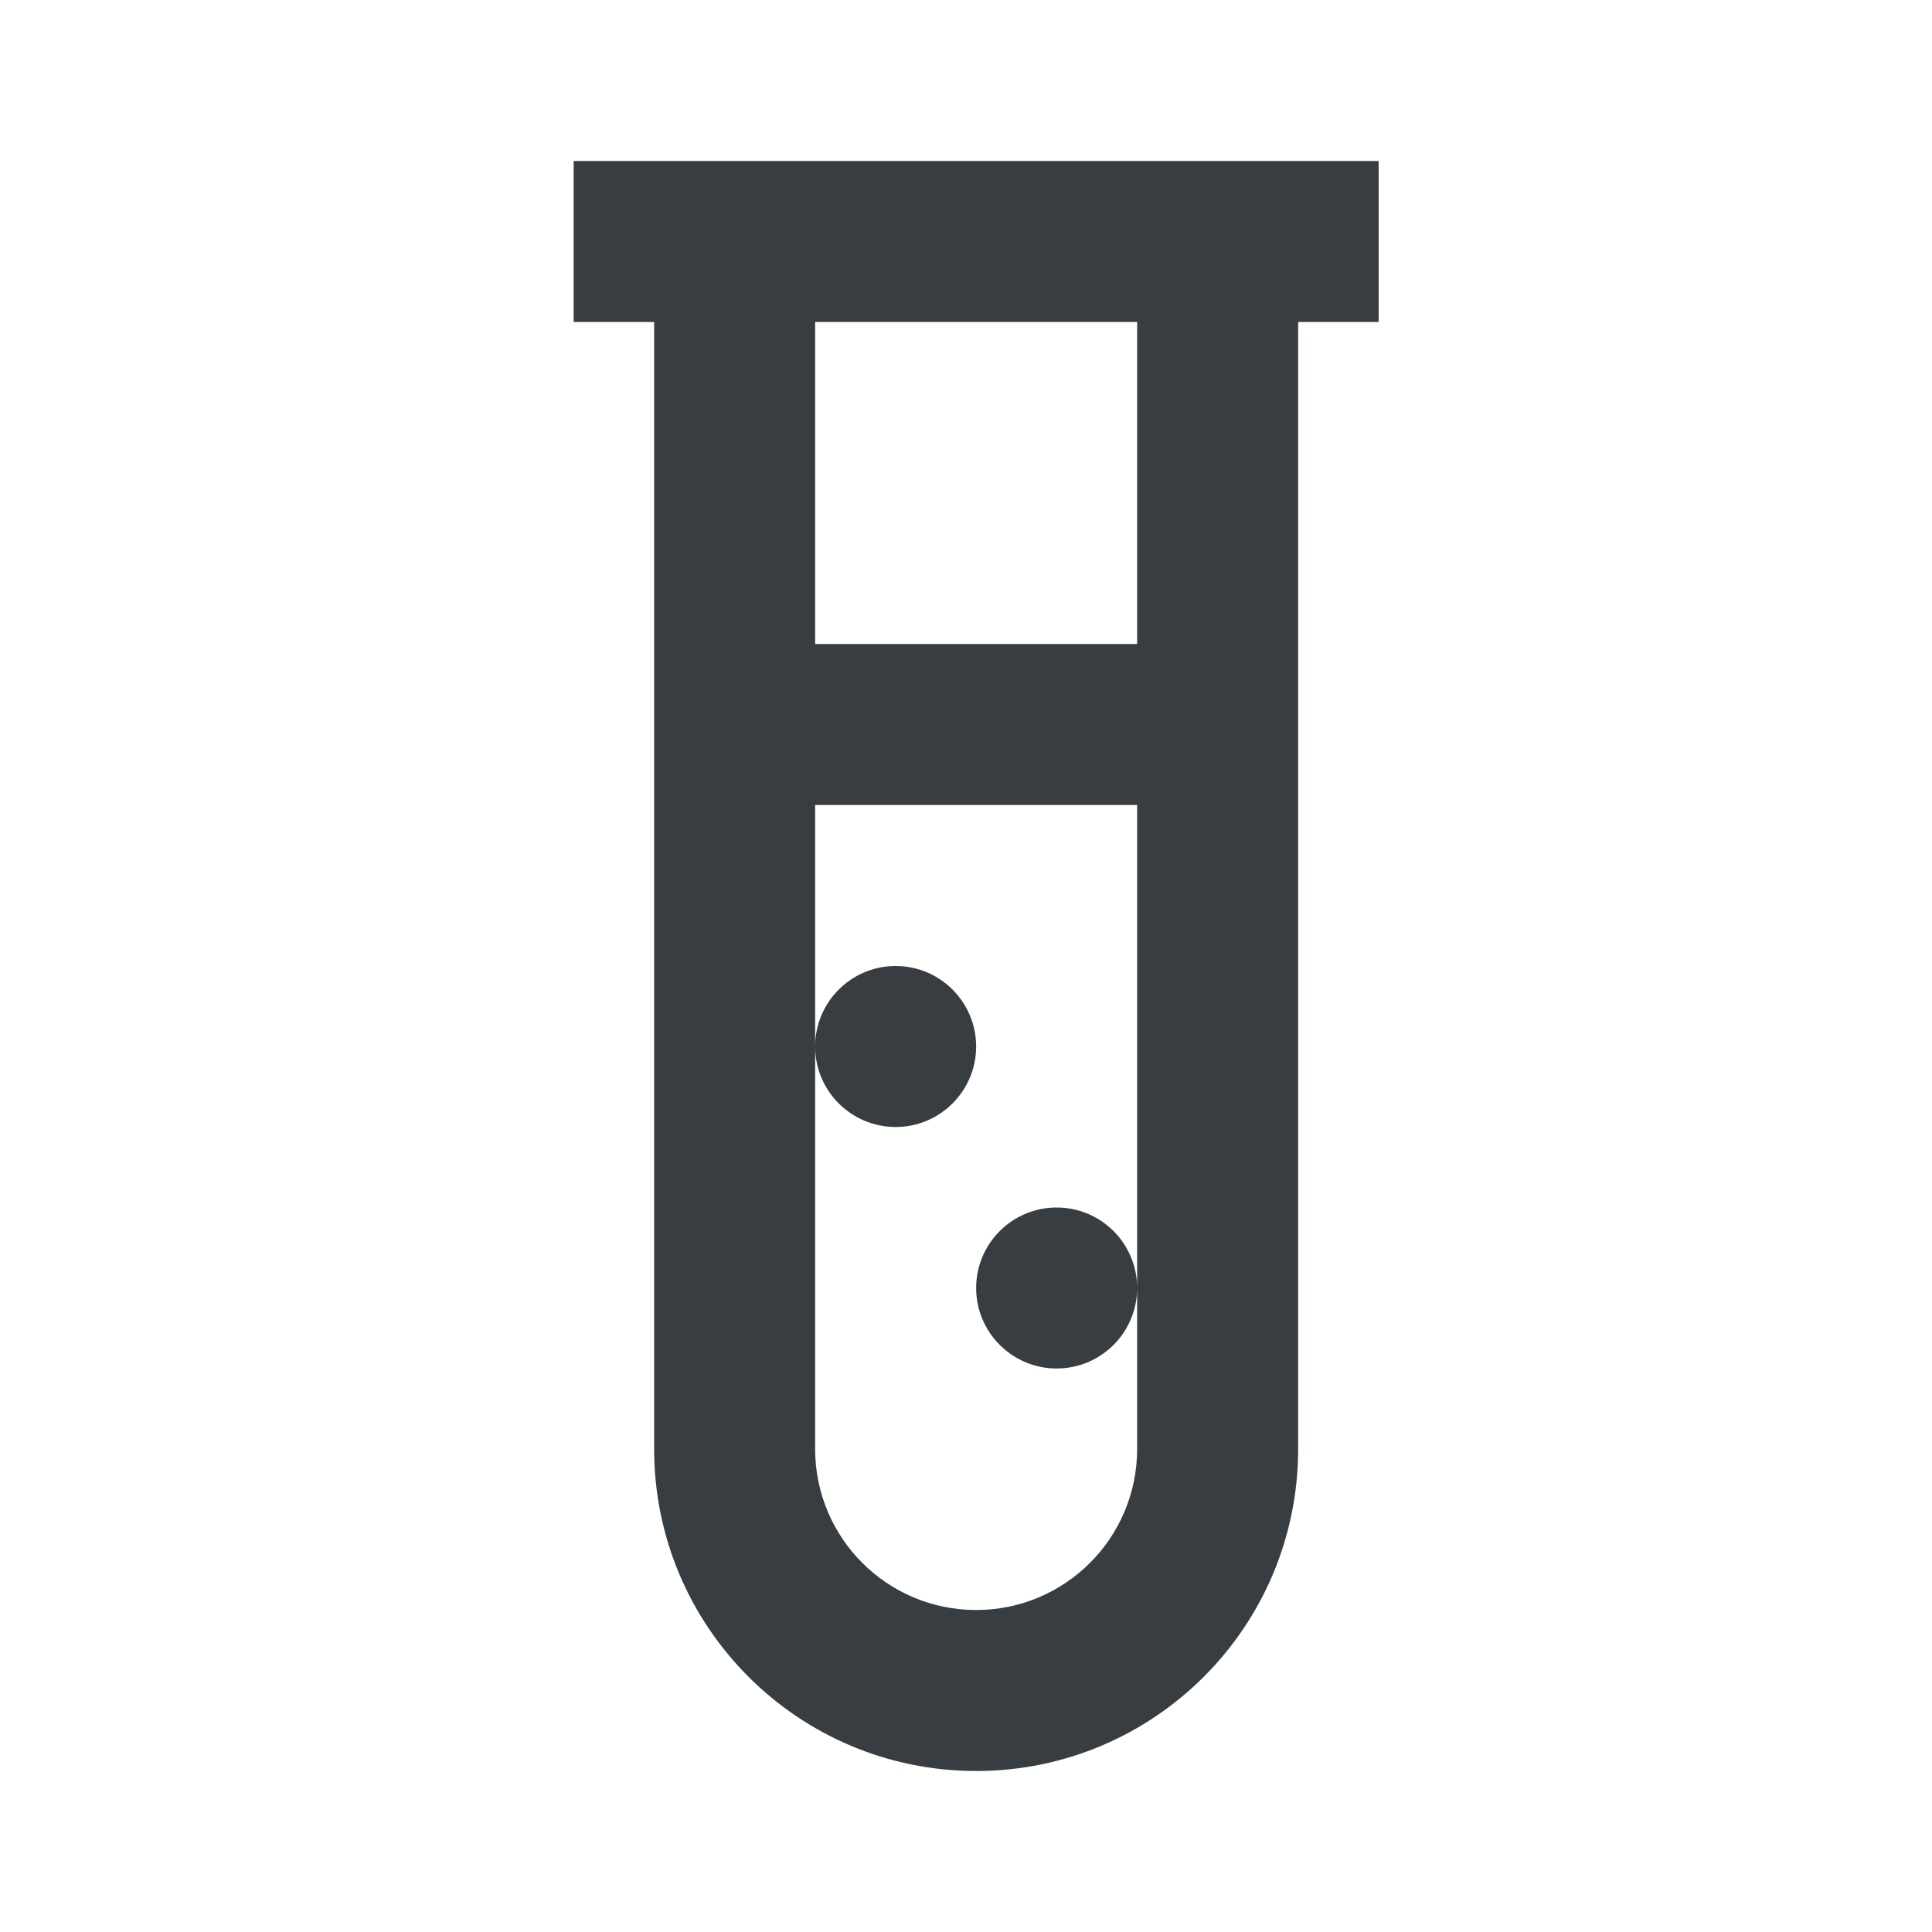 <svg width="24" height="24" viewBox="0 0 24 24" fill="none" xmlns="http://www.w3.org/2000/svg">
<g clip-path="url(#clip0_903_21405)">
<g clip-path="url(#clip1_903_21405)">
<path d="M17.126 2V4H16.126V18C16.126 20.21 14.336 22 12.126 22C9.916 22 8.126 20.21 8.126 18V4H7.126V2H17.126ZM14.126 10H10.126V18C10.126 19.105 11.021 20 12.126 20C13.231 20 14.126 19.105 14.126 18V10ZM13.126 15C13.678 15 14.126 15.448 14.126 16C14.126 16.552 13.678 17 13.126 17C12.574 17 12.126 16.552 12.126 16C12.126 15.448 12.574 15 13.126 15ZM11.126 12C11.678 12 12.126 12.448 12.126 13C12.126 13.552 11.678 14 11.126 14C10.574 14 10.126 13.552 10.126 13C10.126 12.448 10.574 12 11.126 12ZM14.126 4H10.126V8H14.126V4Z" fill="#373D40"/>
</g>
</g>
<defs>
<clipPath id="clip0_903_21405">
<rect width="24" height="24" fill="white"/>
</clipPath>
<clipPath id="clip1_903_21405">
<rect width="24" height="24" fill="white" transform="translate(0.126)"/>
</clipPath>
</defs>
</svg>
